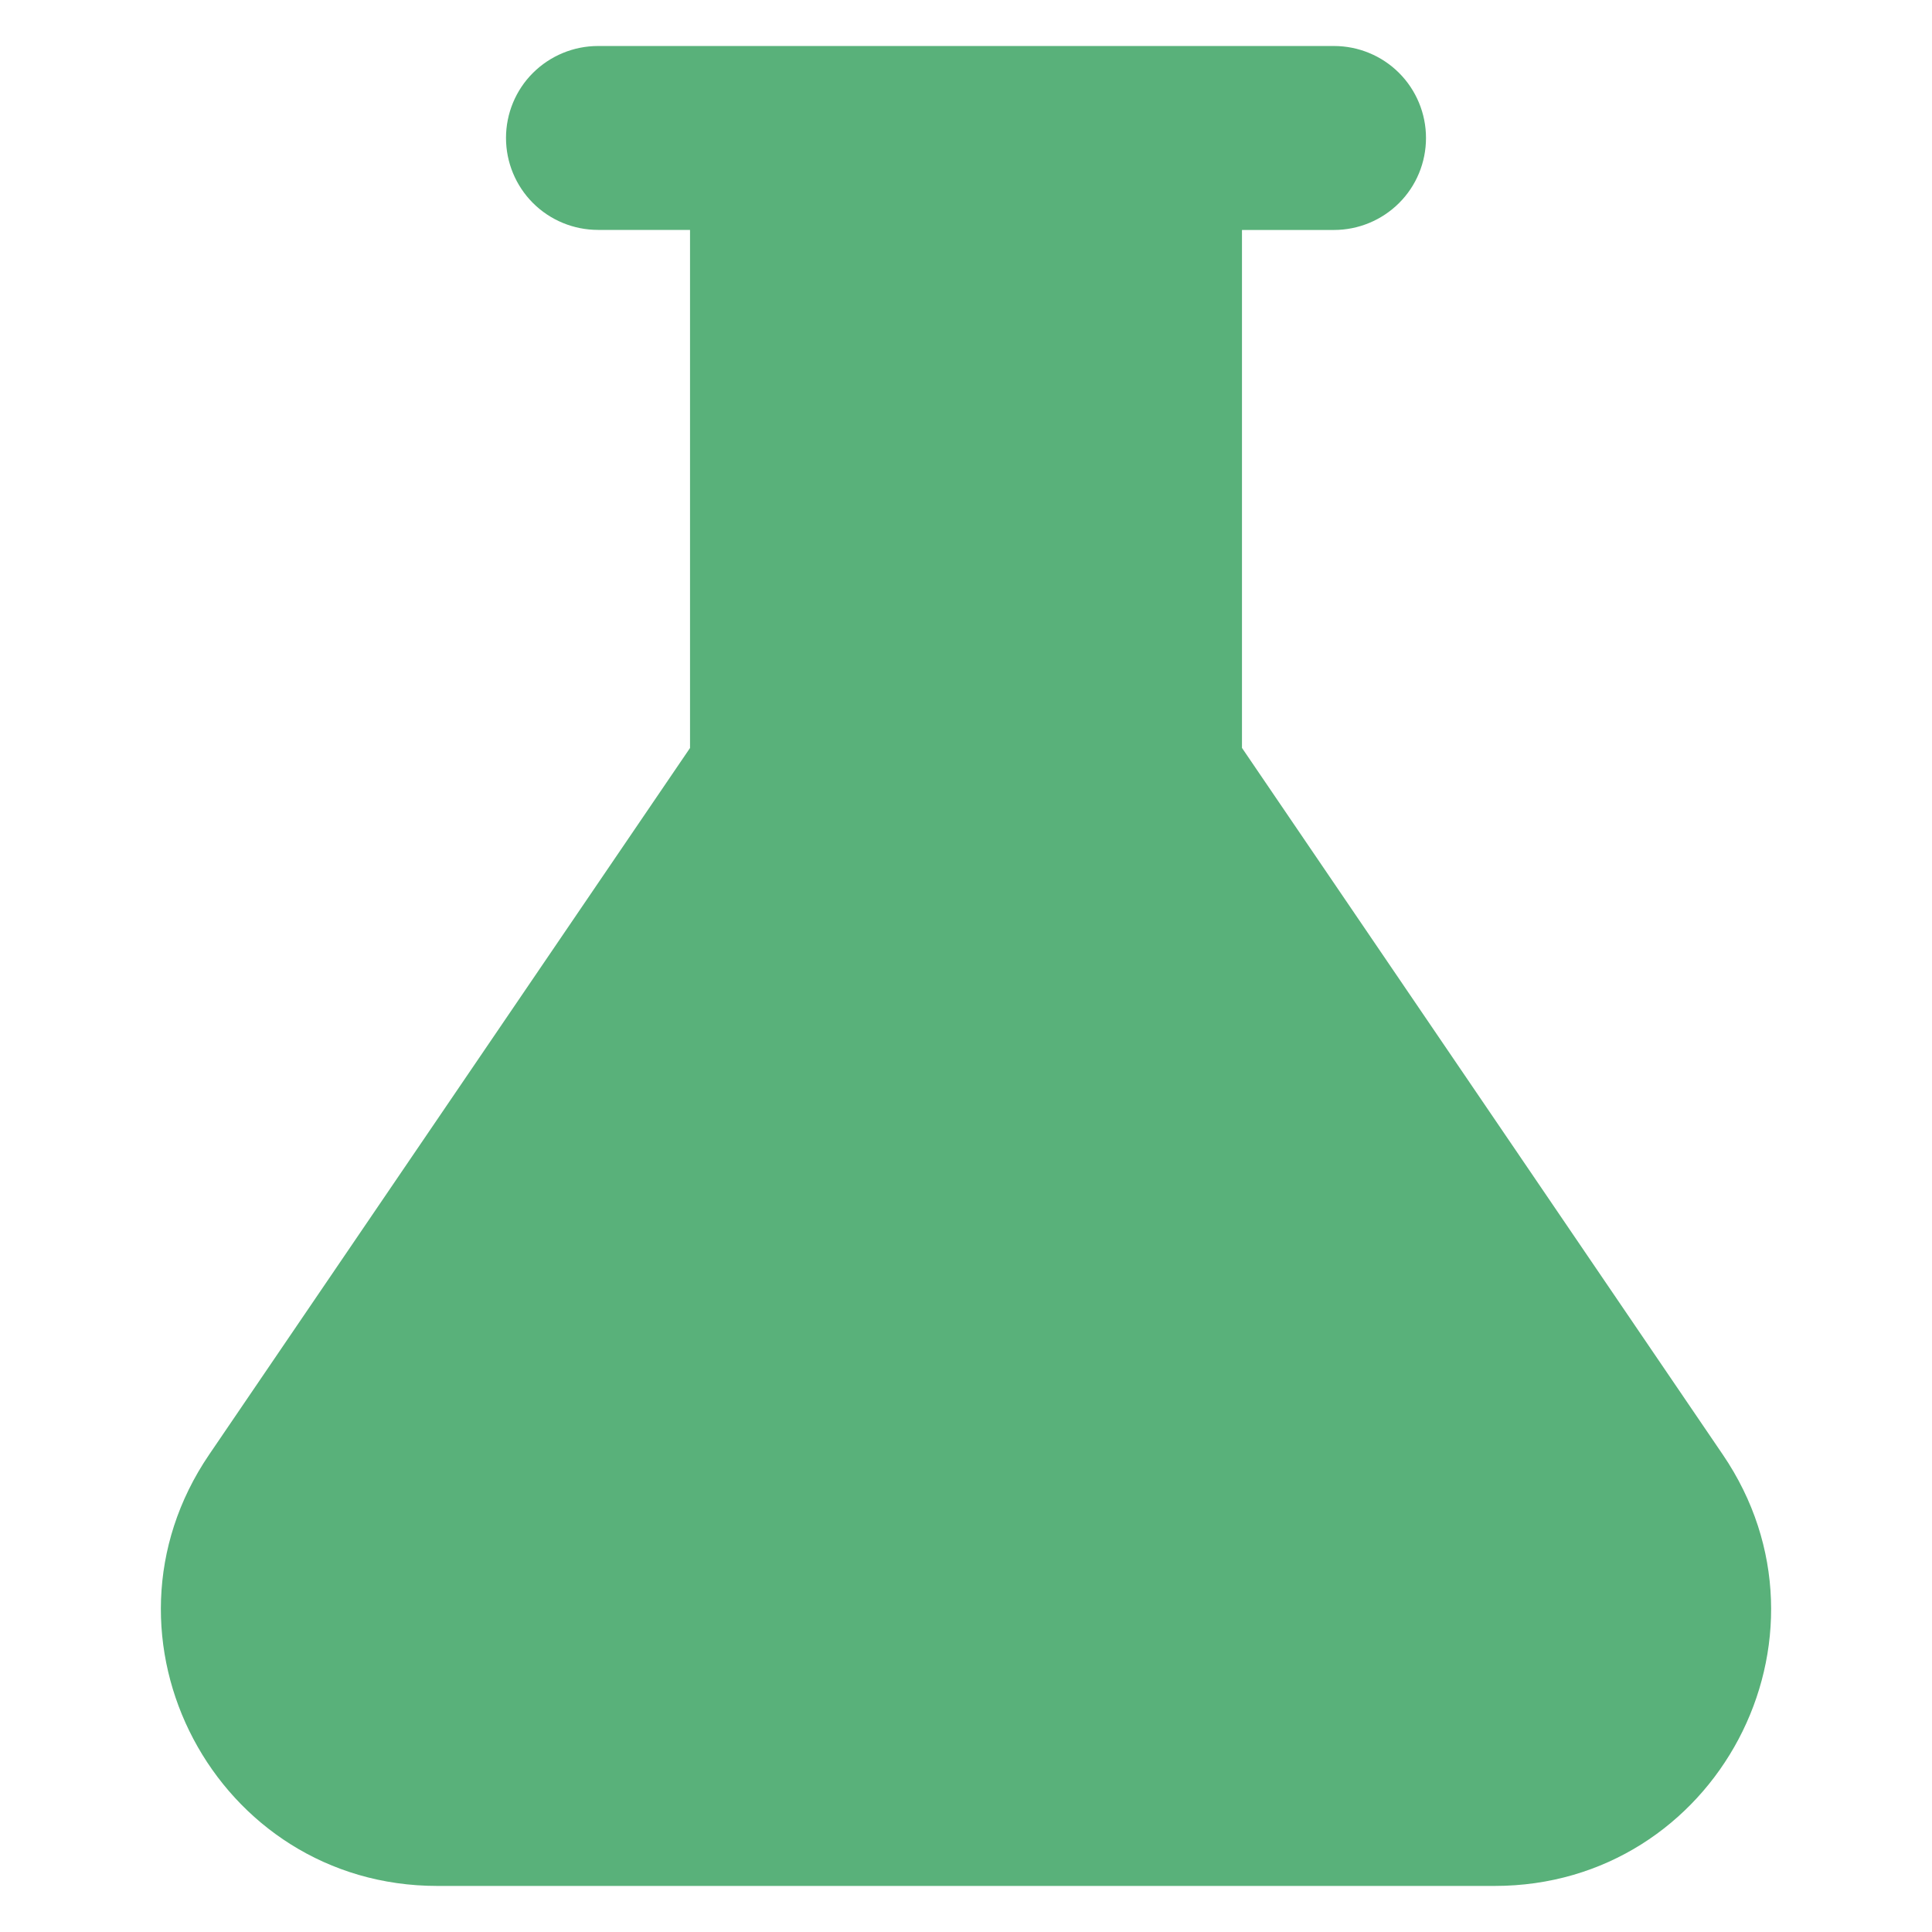 <!-- Generated by IcoMoon.io -->
<svg version="1.1" xmlns="http://www.w3.org/2000/svg" width="32" height="32" viewBox="0 0 32 32">
<path fill="#59b17a" d="M20.571 12.39v-8.581h1.524c0.404 0 0.792-0.161 1.078-0.446s0.446-0.673 0.446-1.078c0-0.404-0.161-0.792-0.446-1.077s-0.673-0.446-1.078-0.446h-12.19c-0.404 0-0.792 0.161-1.078 0.446s-0.446 0.673-0.446 1.077c0 0.404 0.161 0.792 0.446 1.077s0.673 0.446 1.078 0.446h1.524v8.581l-7.965 11.704c-2.065 3.035 0.11 7.144 3.779 7.144h17.513c3.672 0 5.845-4.108 3.779-7.144l-7.963-11.704z"></path>
</svg>

